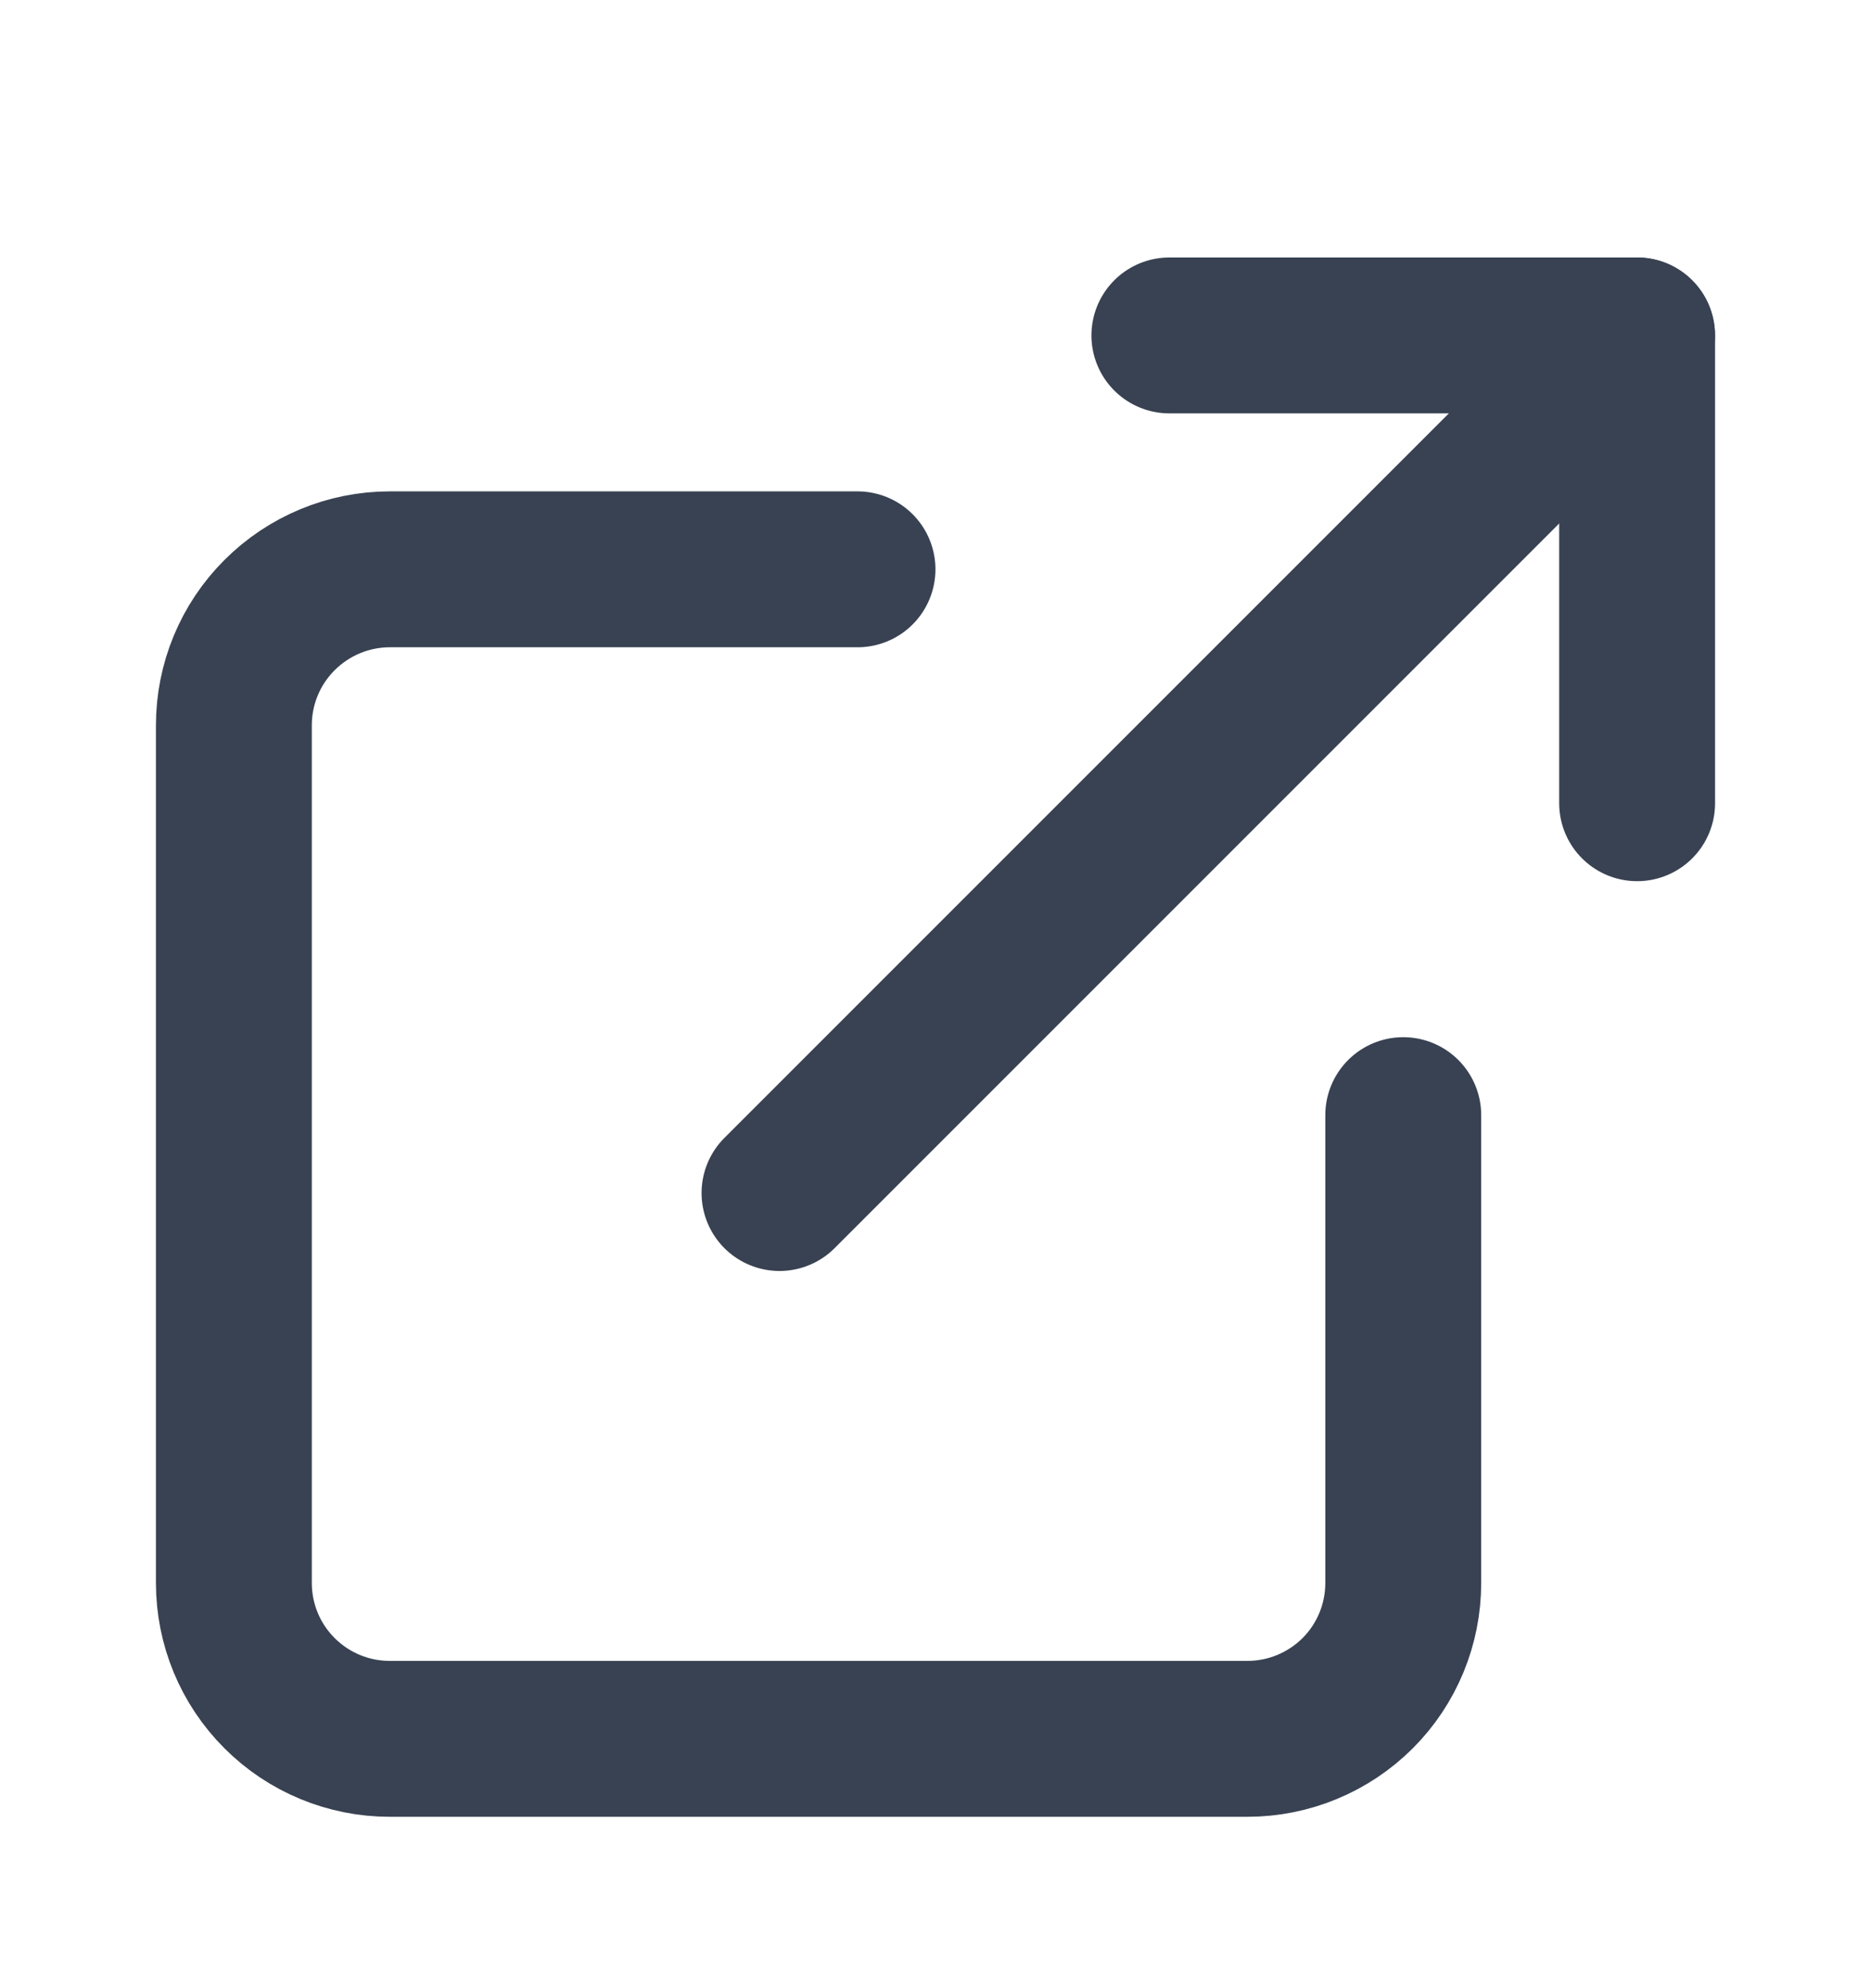 <svg width="16" height="17" viewBox="0 0 16 17" fill="none" xmlns="http://www.w3.org/2000/svg">
<path d="M12 9.535V13.535C12 13.889 11.86 14.228 11.61 14.478C11.359 14.728 11.02 14.868 10.667 14.868H3.333C2.98 14.868 2.641 14.728 2.391 14.478C2.14 14.228 2 13.889 2 13.535V6.202C2 5.848 2.14 5.509 2.391 5.259C2.641 5.009 2.98 4.868 3.333 4.868H7.333" stroke="#384252" stroke-width="1.333" stroke-linecap="round" stroke-linejoin="round"/>
<path d="M10 2.868H14V6.868" stroke="#384252" stroke-width="1.333" stroke-linecap="round" stroke-linejoin="round"/>
<path d="M6.666 10.201L13.999 2.868" stroke="#384252" stroke-width="1.333" stroke-linecap="round" stroke-linejoin="round"/>
</svg>
